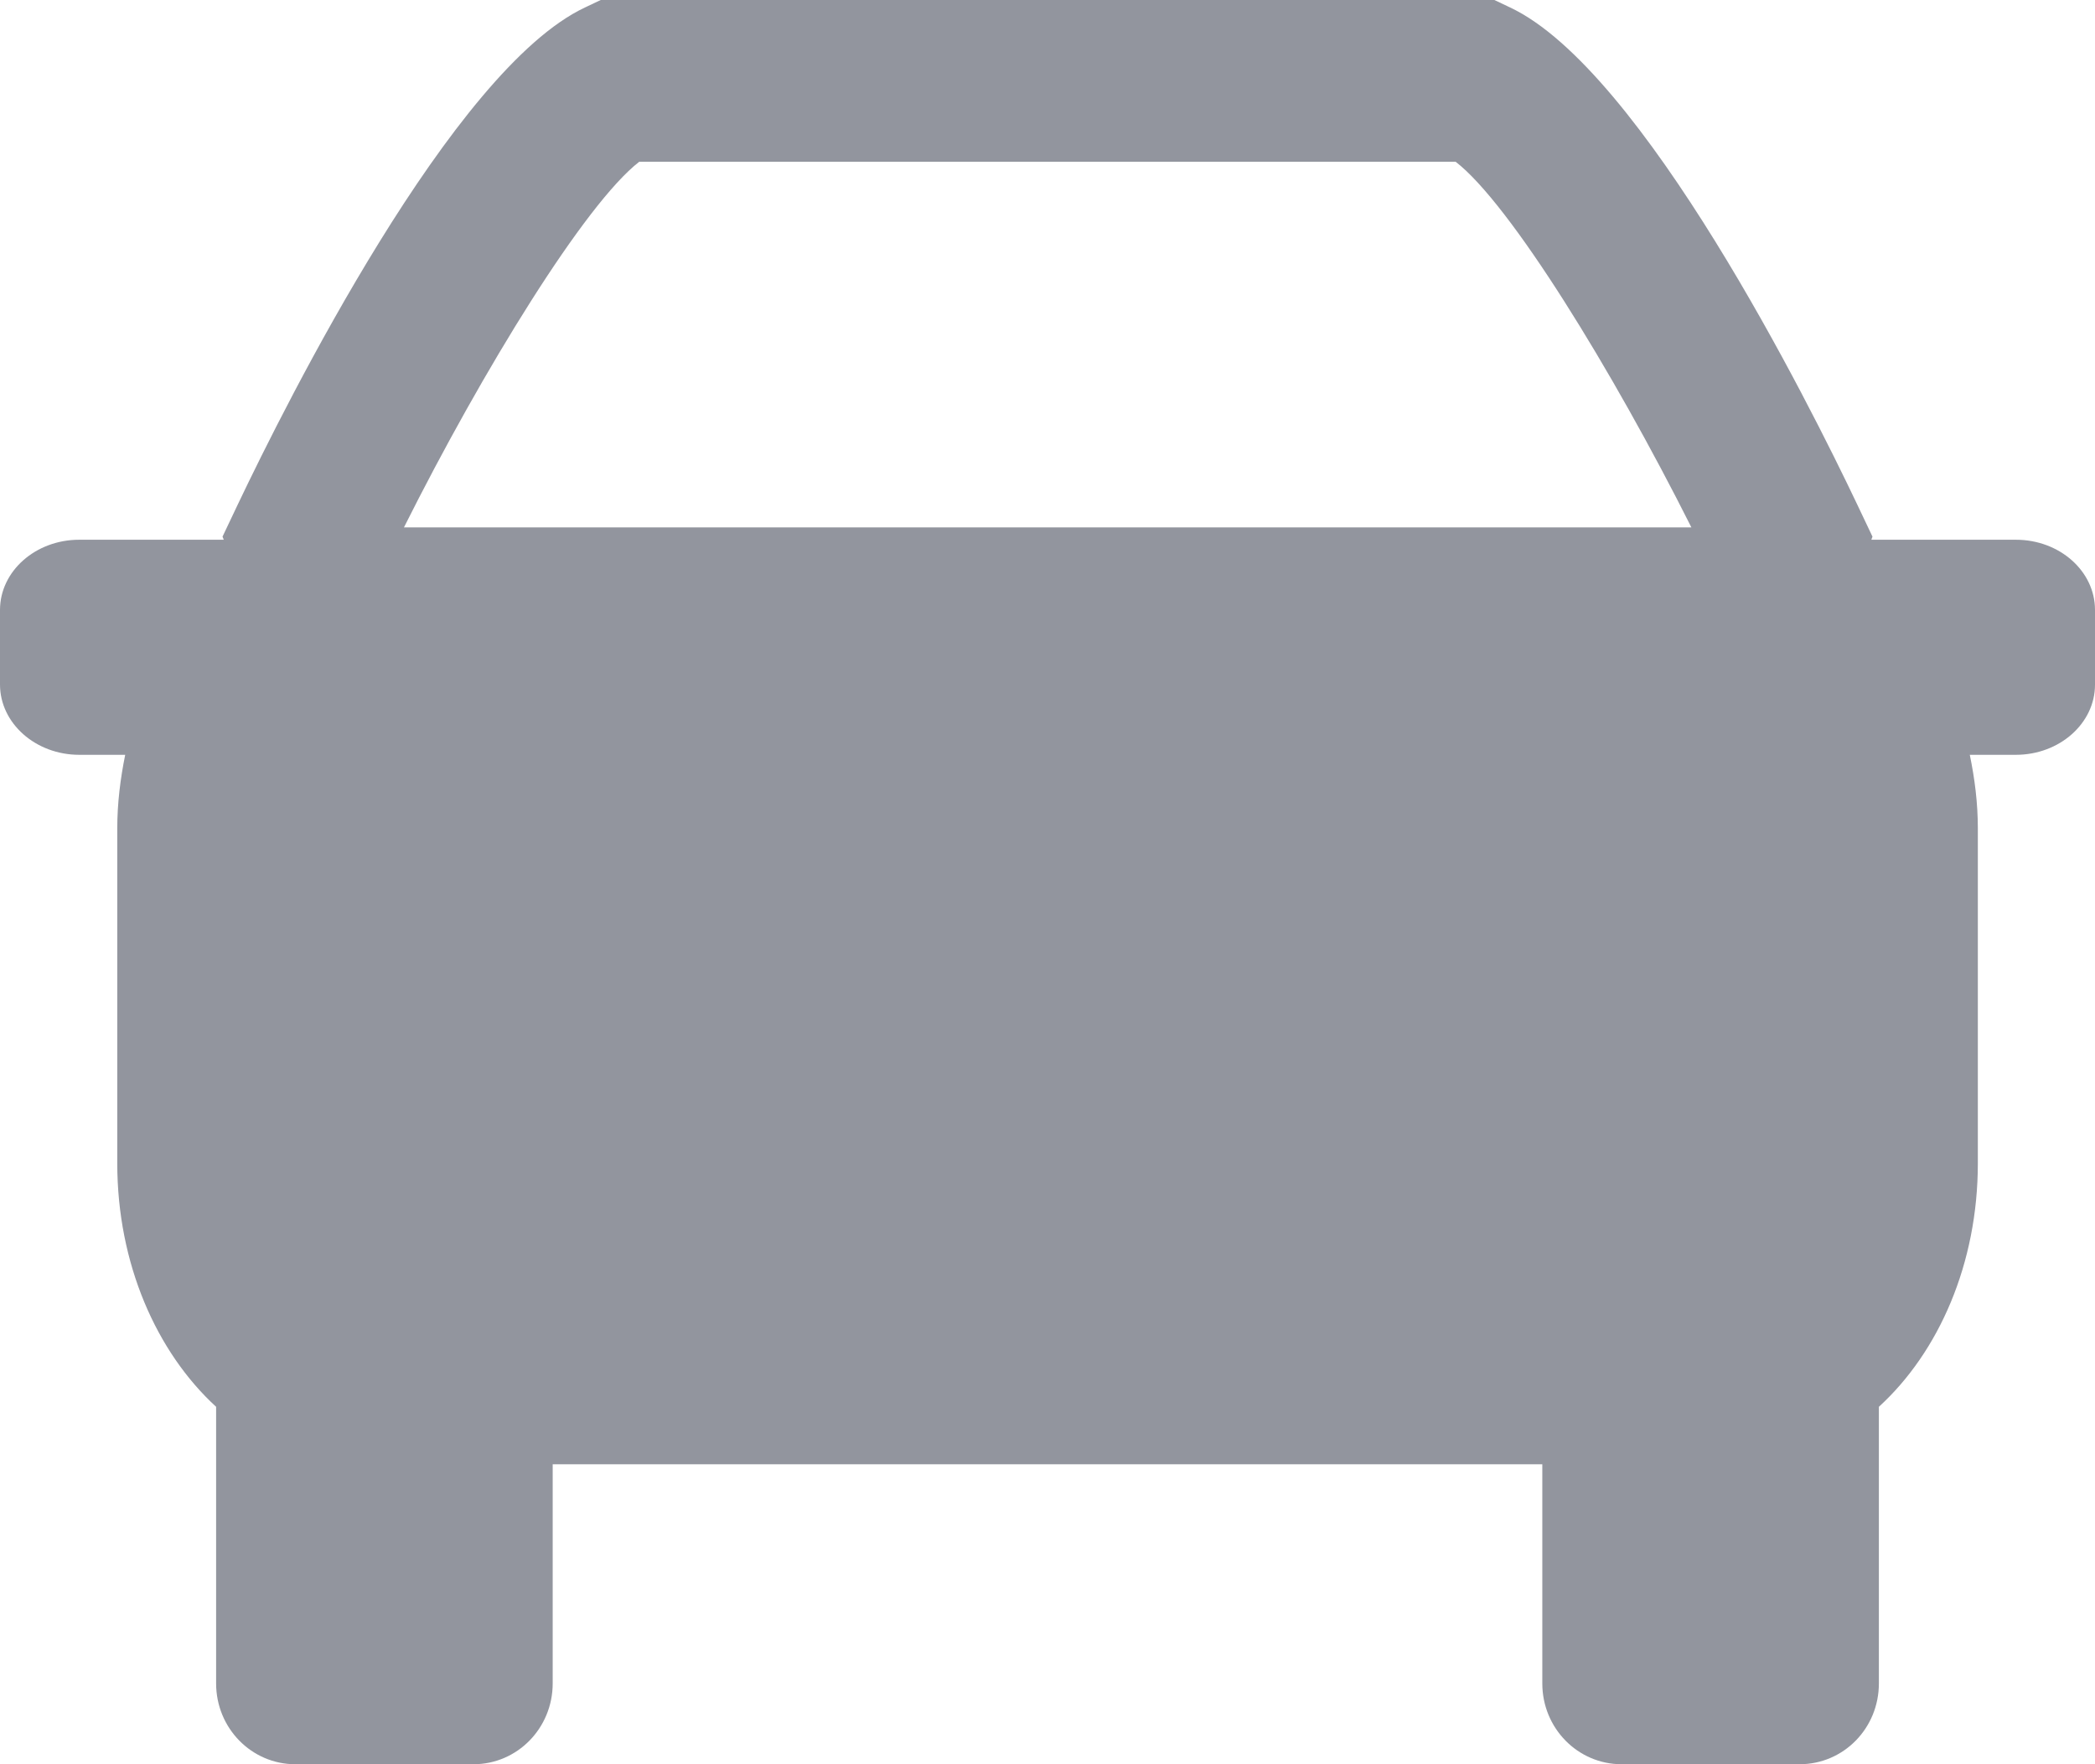 <svg width="38" height="32" viewBox="0 0 38 32" fill="none" xmlns="http://www.w3.org/2000/svg" xmlns:xlink="http://www.w3.org/1999/xlink">
<path d="M36.565,9.79L33.943,9.79L33.964,9.734L33.682,9.14C32.813,7.313 29.789,1.262 27.39,0.135L27.106,0L10.896,0L10.612,0.135C8.209,1.262 5.189,7.313 4.318,9.14L4.036,9.734L4.059,9.79L1.437,9.79C0.646,9.79 0,10.359 0,11.064L0,12.416C0,13.119 0.646,13.691 1.437,13.691L2.271,13.691C2.184,14.121 2.127,14.564 2.127,15.028L2.127,21.099C2.127,22.922 2.839,24.526 3.92,25.517L3.92,30.534C3.92,31.347 4.564,32 5.355,32L8.59,32C9.381,32 10.025,31.347 10.025,30.534L10.025,26.559L27.975,26.559L27.975,30.534C27.975,31.347 28.619,32 29.412,32L32.642,32C33.44,32 34.08,31.347 34.08,30.534L34.08,25.517C35.165,24.526 35.875,22.922 35.875,21.099L35.875,15.028C35.875,14.564 35.818,14.121 35.729,13.691L36.565,13.691C37.358,13.691 38,13.119 38,12.419L38,11.064C38,10.359 37.358,9.79 36.565,9.79ZM11.595,2.934L26.403,2.934C27.386,3.691 29.242,6.705 30.679,9.566L7.327,9.566C8.76,6.705 10.616,3.691 11.595,2.934Z" fill="#92959E"/>
</svg>
